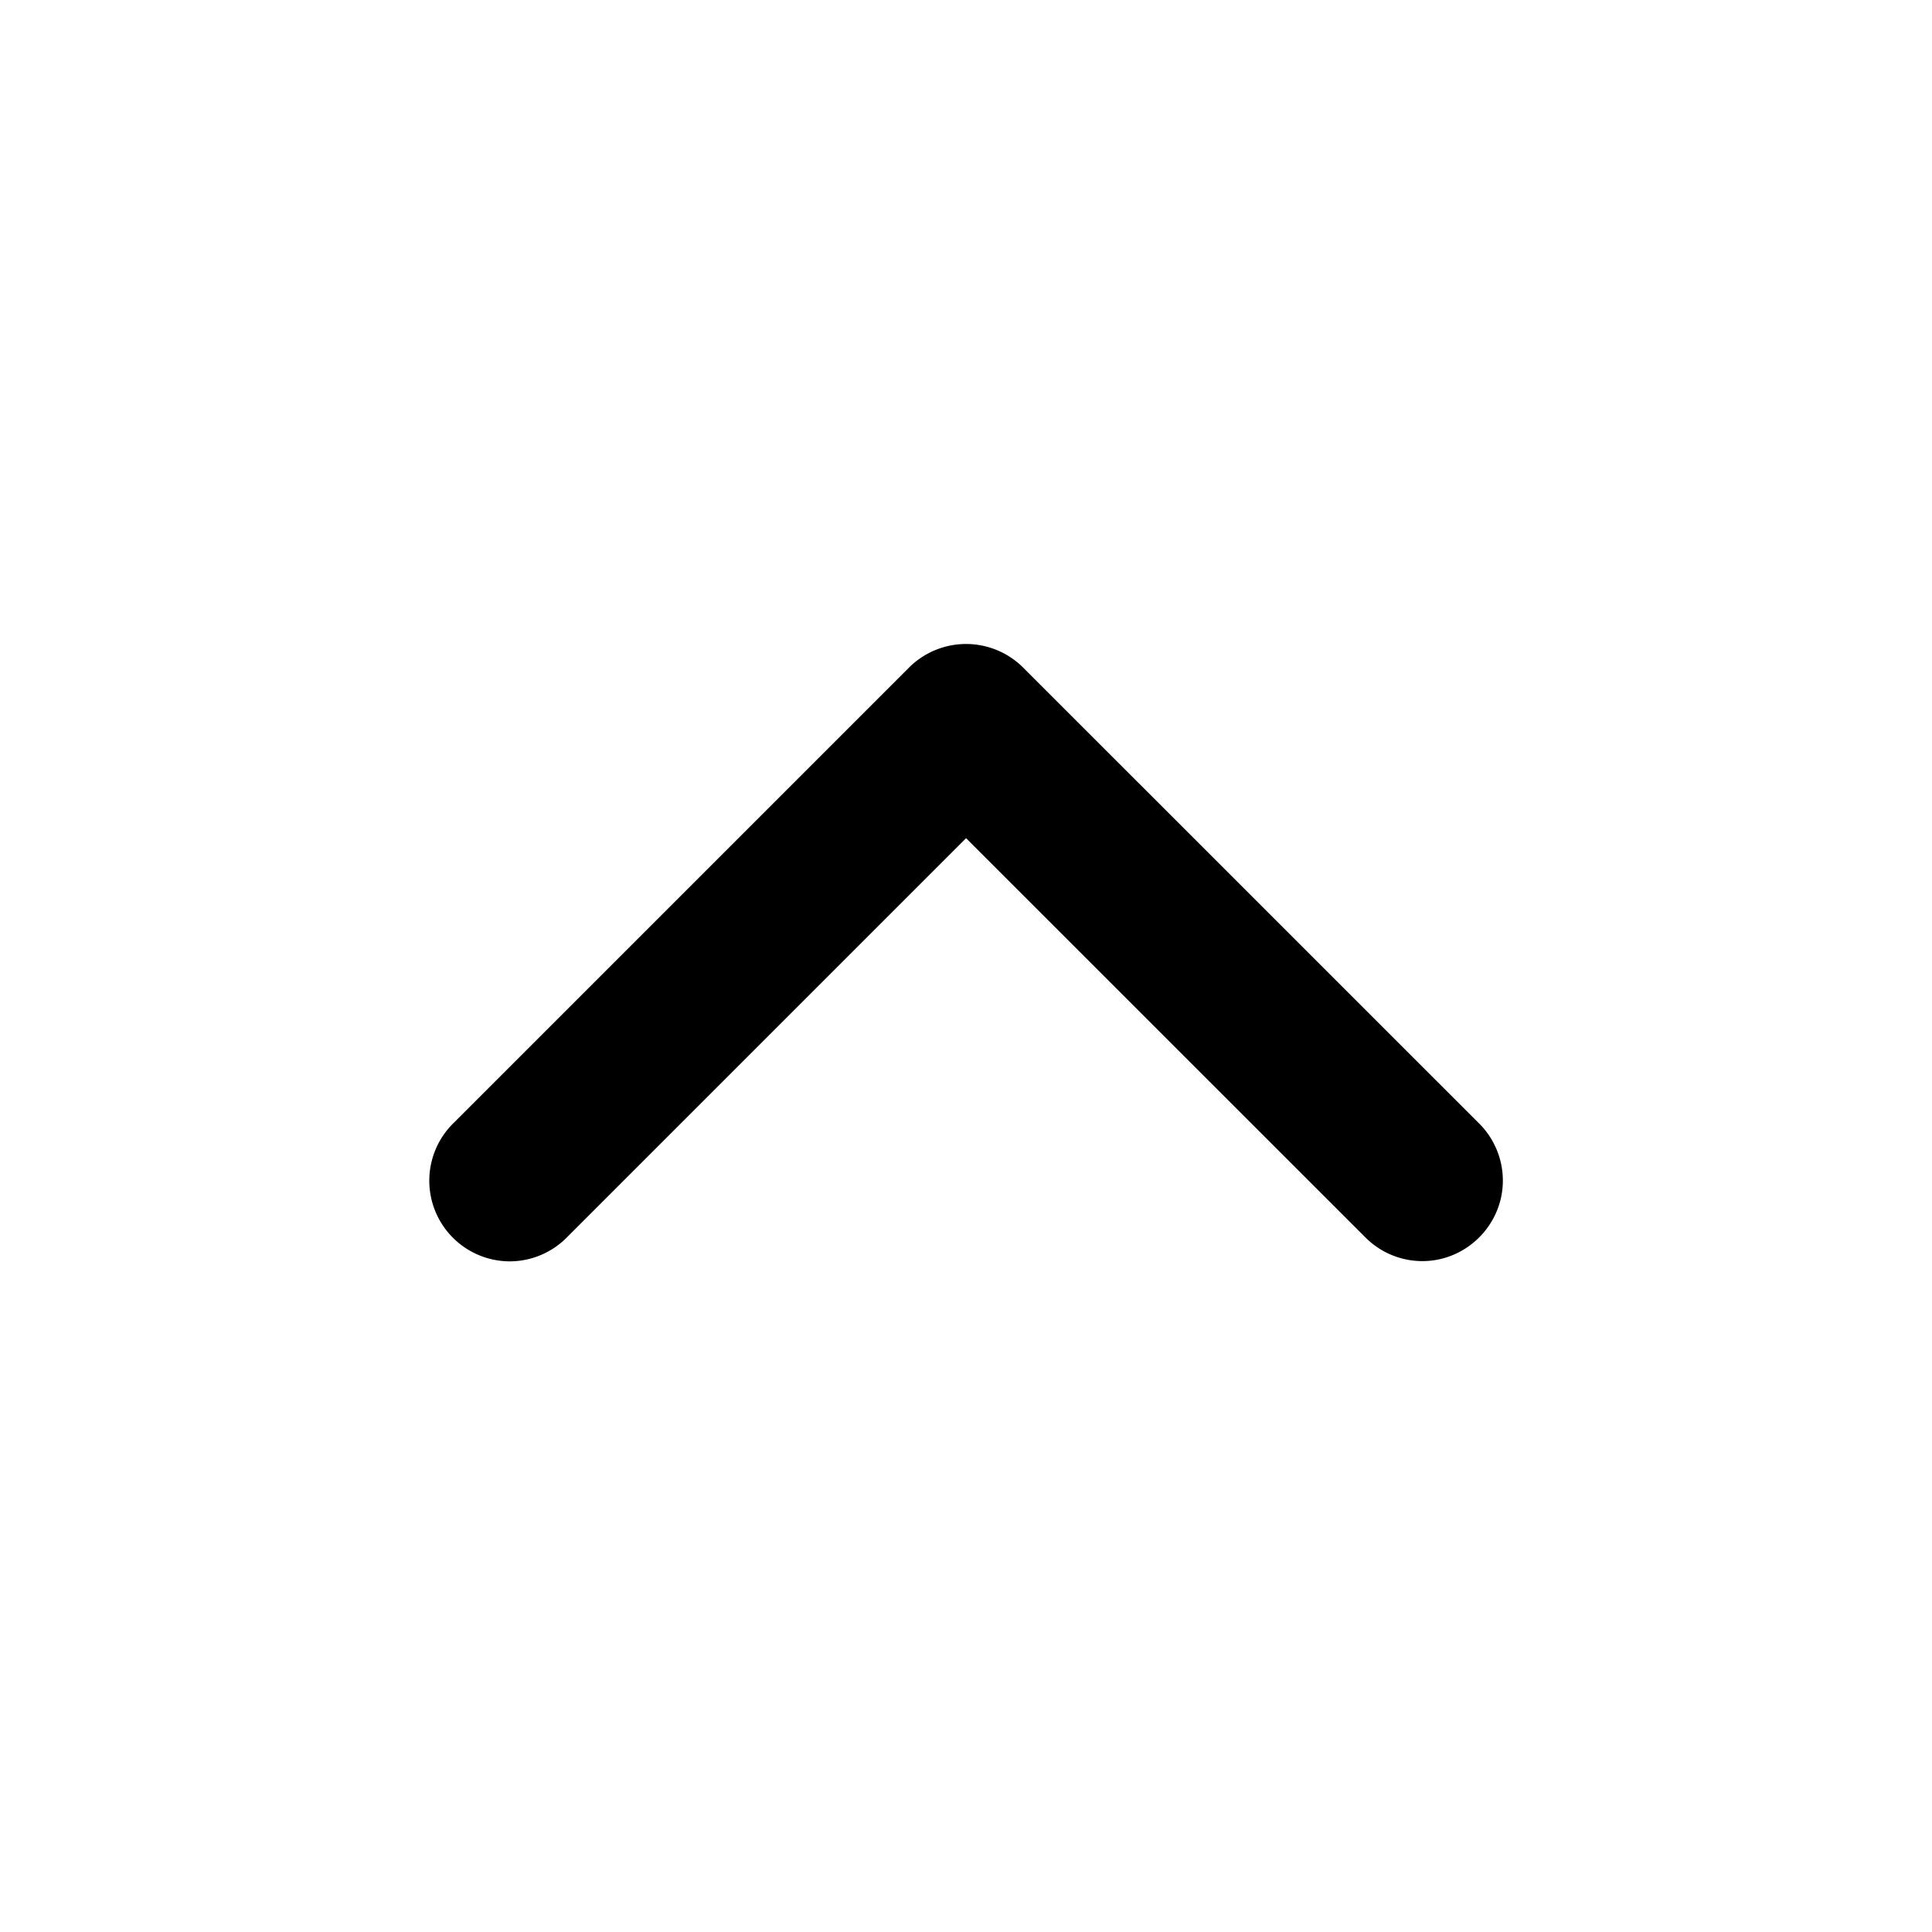 <svg width="24" height="24" viewBox="0 0 24 24" xmlns="http://www.w3.org/2000/svg">
  <path d="M17.669 15.666c.549 0 1-.452 1-1 0-.271-.11-.531-.304-.719l-5.657-5.656a1.004 1.004 0 0 0-1.414 0l-5.656 5.656a1.002 1.002 0 0 0 .693 1.722 1 1 0 0 0 .721-.308l4.949-4.949 4.95 4.949a.999.999 0 0 0 .718.305z"/>
</svg>
